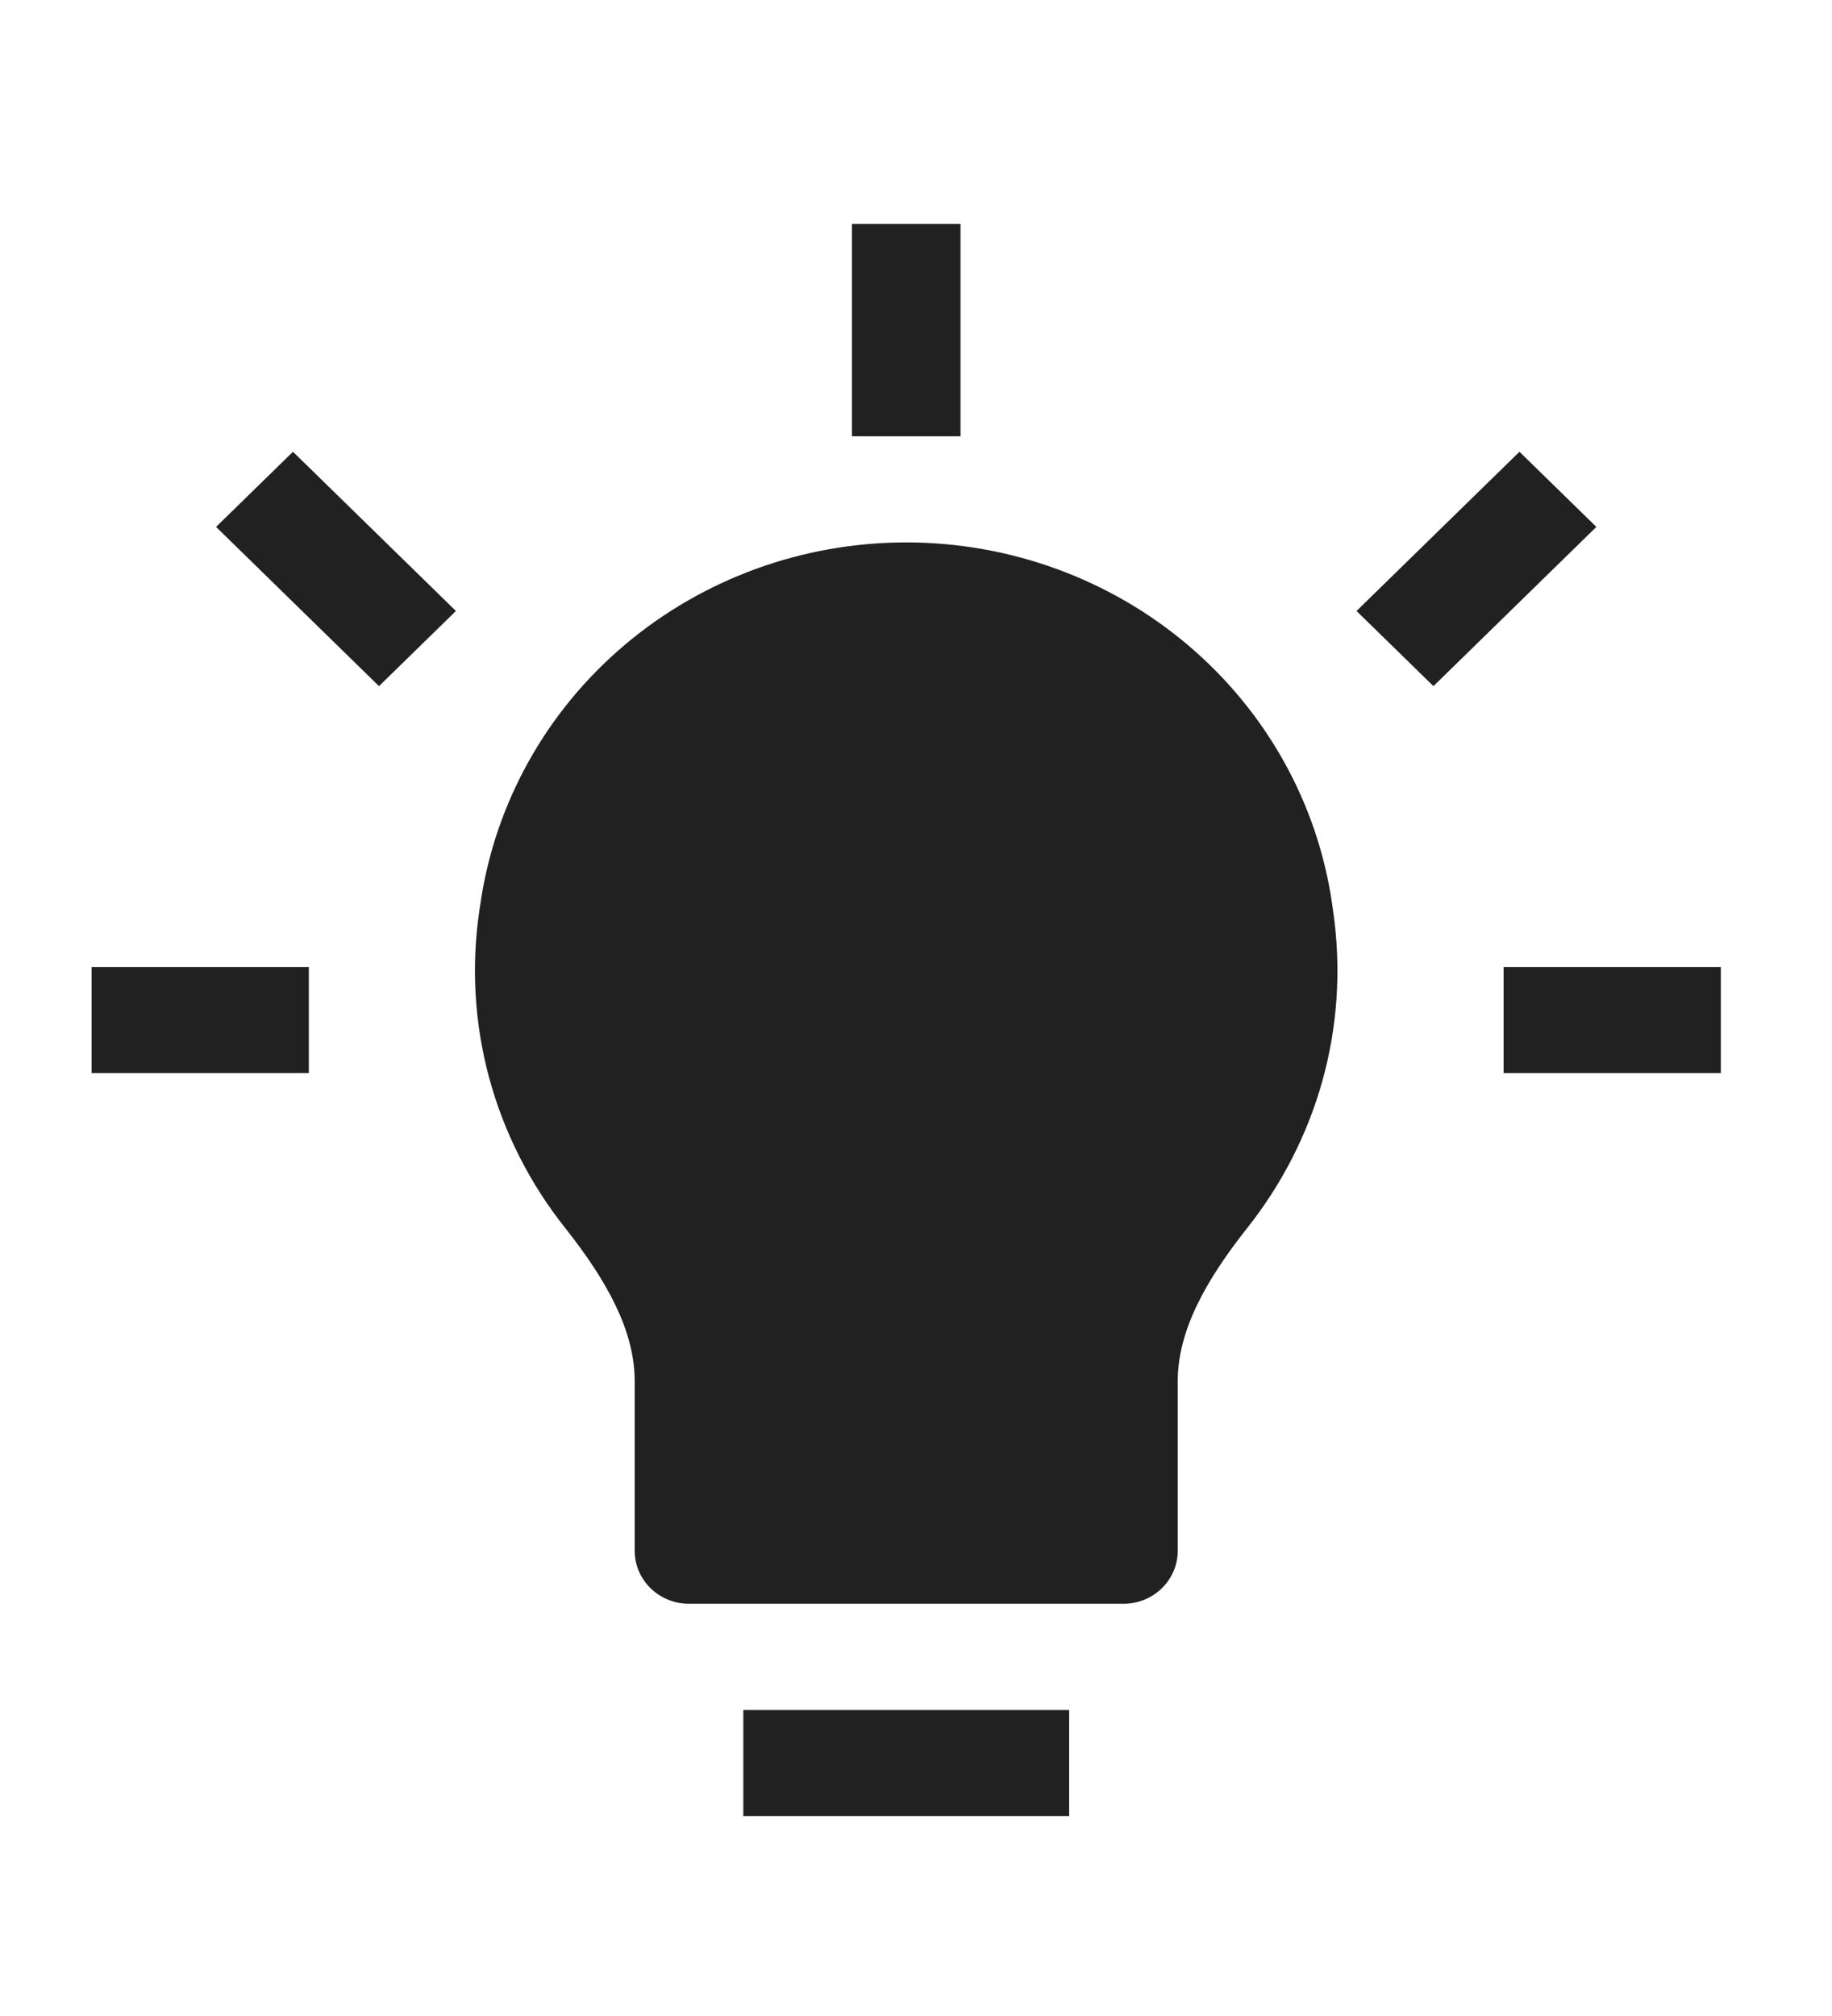 <svg width="50" height="55" viewBox="0 0 50 55" fill="none" xmlns="http://www.w3.org/2000/svg">
<mask id="mask0_561_348" style="mask-type:alpha" maskUnits="userSpaceOnUse" x="0" y="0" width="50" height="55">
<rect width="50" height="55" fill="#D9D9D9"/>
</mask>
<g mask="url(#mask0_561_348)">
<path d="M23.251 6.111V11.903H26.215V6.111H23.251ZM12.443 16.669L7.996 12.325L5.897 14.375L10.344 18.719L12.443 16.669ZM39.122 18.719L43.569 14.375L41.47 12.325L37.023 16.669L39.122 18.719ZM24.733 14.798C21.907 14.798 19.176 15.793 17.041 17.602C14.907 19.41 13.512 21.911 13.113 24.643L13.083 24.846C12.858 26.368 12.949 27.919 13.351 29.407C13.754 30.894 14.459 32.286 15.425 33.501C16.56 34.934 17.322 36.304 17.322 37.676V42.307C17.322 42.691 17.478 43.059 17.756 43.33C18.034 43.602 18.411 43.754 18.804 43.754H30.662C31.055 43.754 31.432 43.602 31.71 43.33C31.988 43.059 32.144 42.691 32.144 42.307V37.676C32.144 36.304 32.906 34.934 34.041 33.501C35.909 31.144 36.852 28.072 36.383 24.843L36.354 24.64C35.954 21.908 34.559 19.409 32.424 17.601C30.289 15.793 27.558 14.798 24.733 14.798ZM2.5 29.276H8.429V26.381H2.5V29.276ZM41.037 29.276H46.966V26.381H41.037V29.276ZM20.287 49.546H29.18V46.65H20.287V49.546Z" fill="#212121"/>
</g>
</svg>
